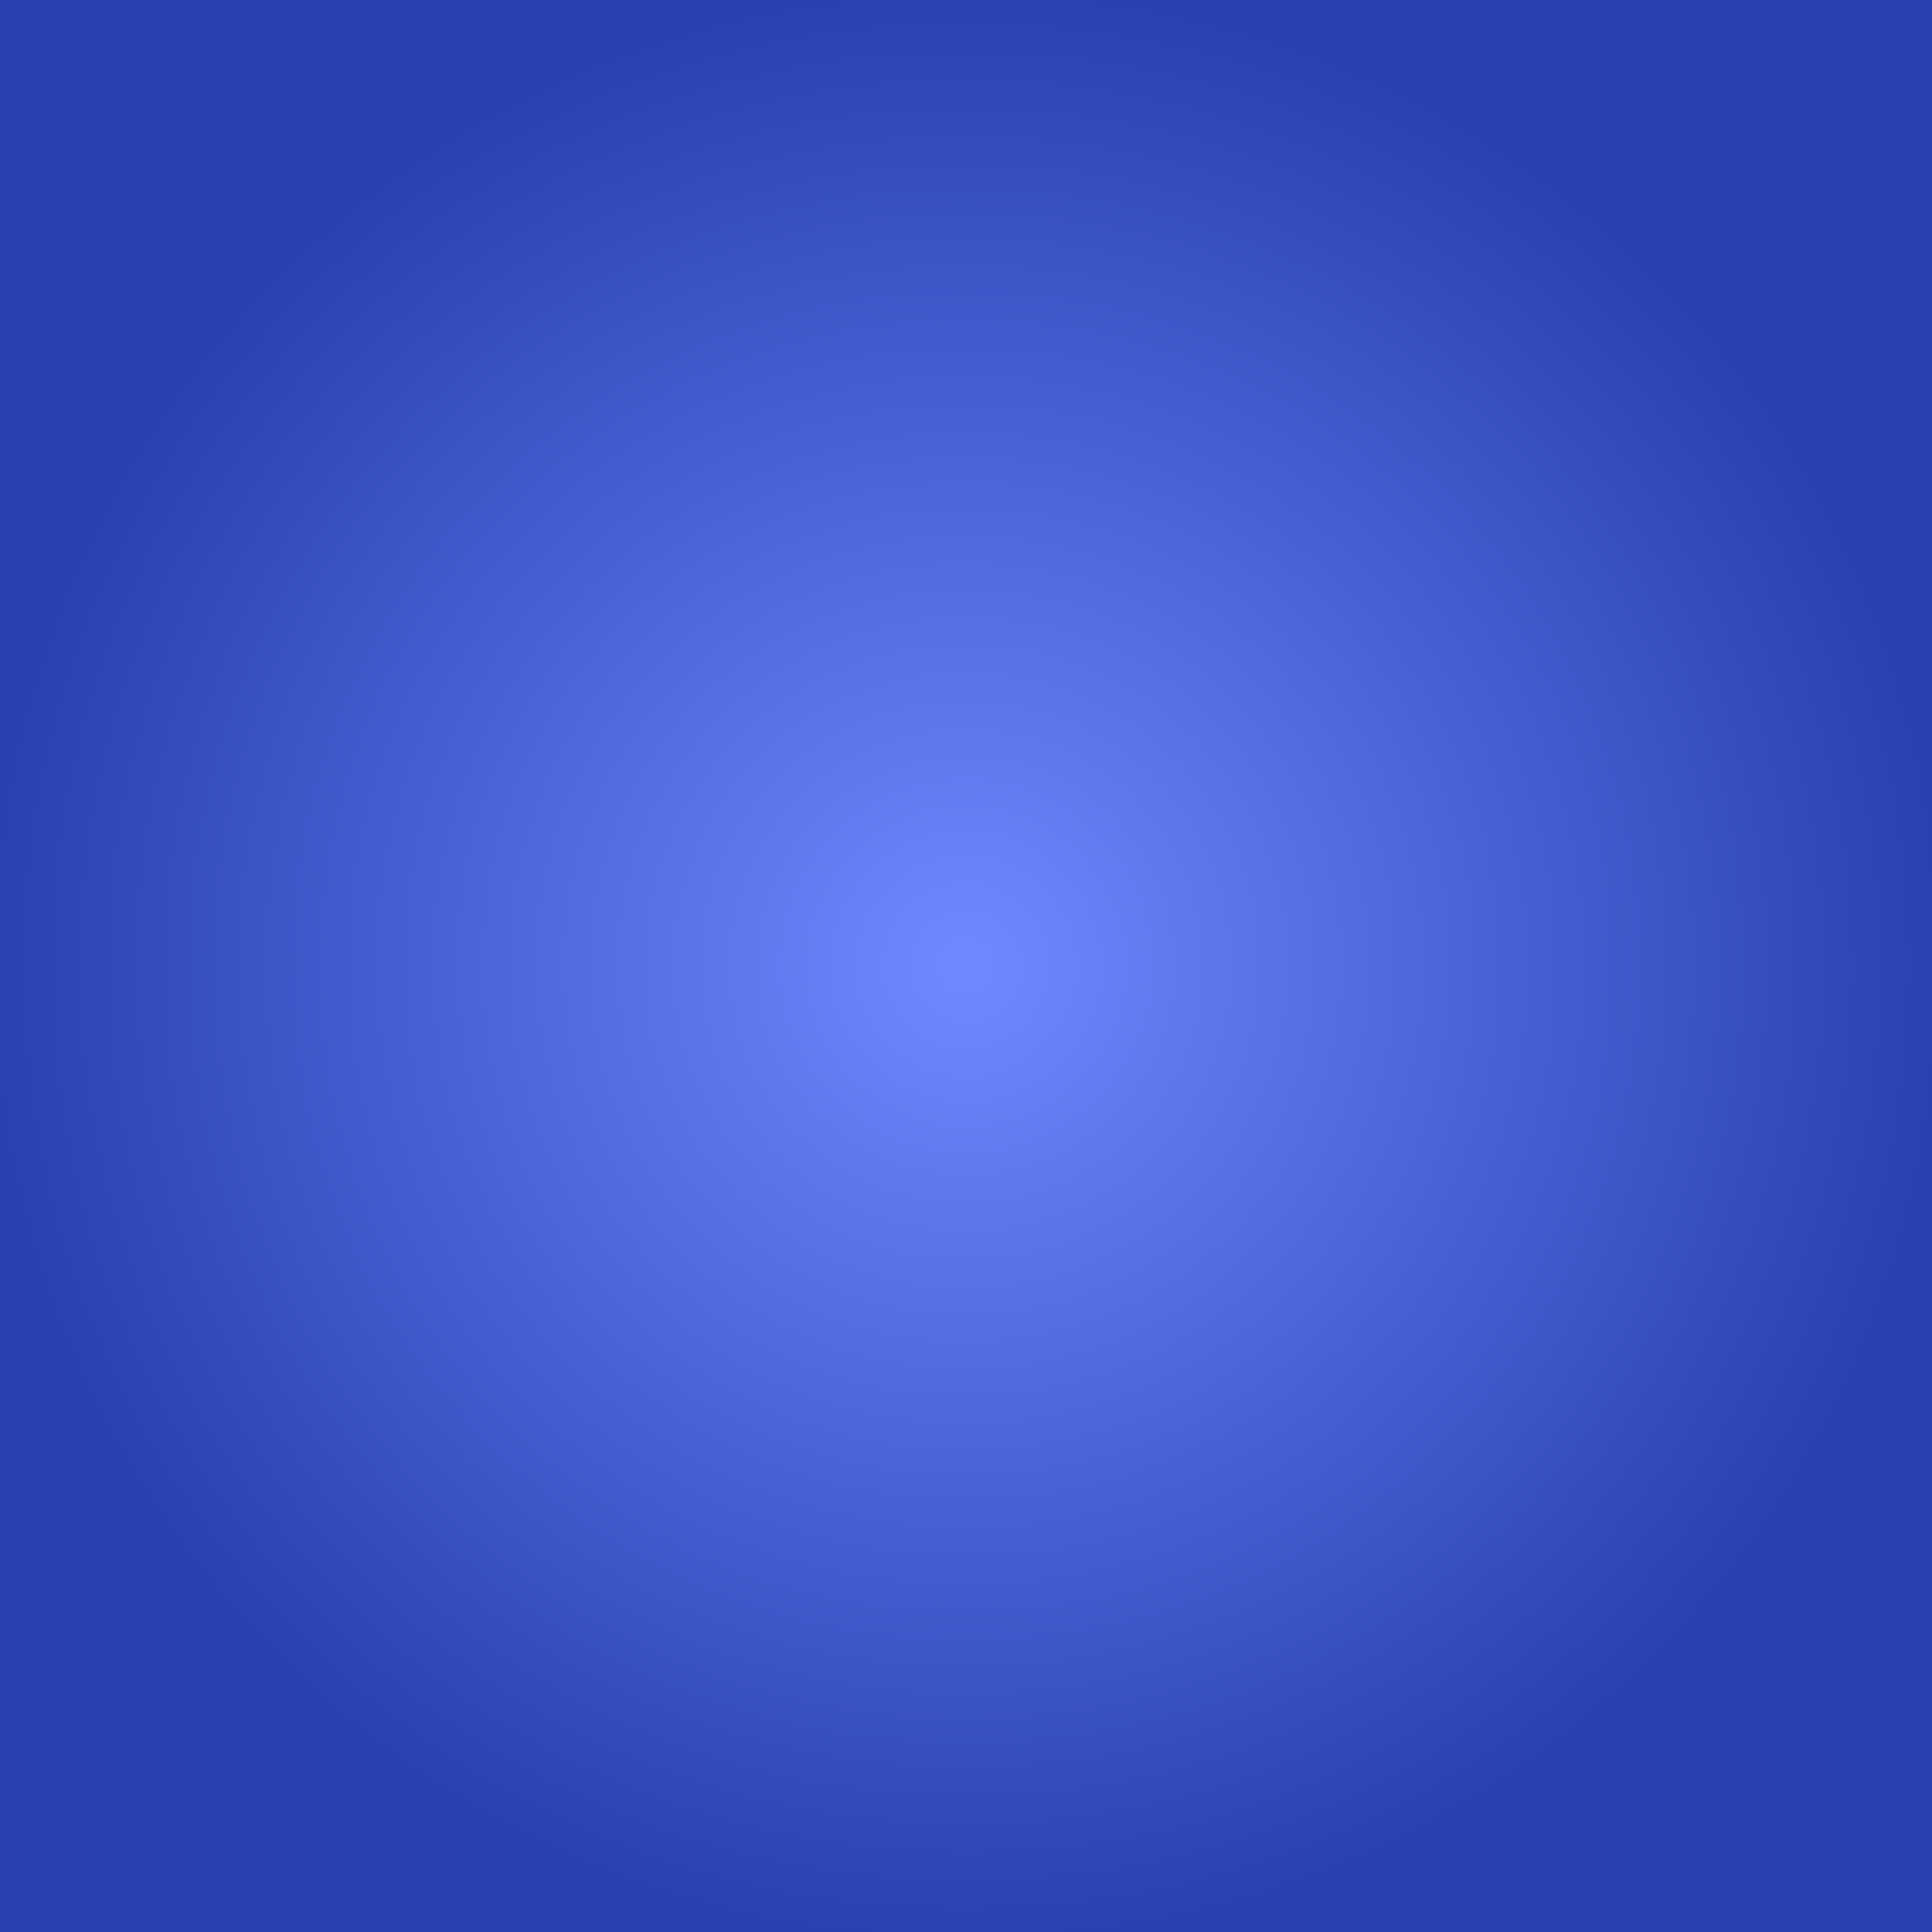 <svg width="300" height="300" viewBox="0 0 300 300" fill="none" xmlns="http://www.w3.org/2000/svg">
<g clip-path="url(#clip0_106_2)">
<rect width="300" height="300" fill="url(#paint0_radial_106_2)"/>
<g filter="url(#filter0_dddd_106_2)">
<path d="M86.519 214C85.24 208.768 84.019 203.478 82.857 198.13C81.81 192.782 80.764 187.491 79.718 182.26C78.671 176.911 77.683 171.563 76.753 166.215C75.823 160.867 74.951 155.518 74.137 150.17C73.323 144.822 72.625 139.474 72.044 134.126C71.463 128.661 71.172 123.255 71.172 117.907V85.817H84.775V117.907C84.775 124.534 85.008 131.219 85.473 137.962C85.938 144.59 86.461 151.275 87.042 158.018C87.74 164.645 88.437 171.331 89.135 178.074C89.949 184.701 90.763 191.328 91.577 197.955L101.692 137.09H111.109L121.224 197.955C122.038 191.328 122.794 184.701 123.491 178.074C124.305 171.331 125.003 164.645 125.584 158.018C126.282 151.275 126.863 144.59 127.328 137.962C127.793 131.219 128.026 124.534 128.026 117.907V85.817H141.629V117.907C141.629 123.255 141.338 128.661 140.757 134.126C140.176 139.474 139.478 144.822 138.664 150.17C137.85 155.518 136.978 160.867 136.048 166.215C135.118 171.563 134.13 176.911 133.083 182.26C132.037 187.491 130.932 192.782 129.77 198.13C128.723 203.478 127.561 208.768 126.282 214H116.864L106.4 151.217L95.937 214H86.519ZM193.425 215.395C190.519 215.395 187.612 215.163 184.705 214.698C181.799 214.233 179.008 213.419 176.334 212.256C173.776 210.977 171.393 209.349 169.184 207.373C166.975 205.396 165.115 203.187 163.603 200.746C162.208 198.188 161.161 195.456 160.464 192.549C159.766 189.642 159.418 186.736 159.418 183.829V182.608H173.021V183.48C173.021 186.154 173.486 188.77 174.416 191.328C175.346 193.886 176.741 196.095 178.601 197.955C180.578 199.816 182.845 201.153 185.403 201.967C188.077 202.78 190.751 203.187 193.425 203.187C196.099 203.187 198.773 202.78 201.447 201.967C204.122 201.153 206.389 199.757 208.249 197.781C210.226 195.804 211.679 193.537 212.609 190.979C213.539 188.305 214.004 185.631 214.004 182.957C214.004 179.934 213.365 177.028 212.086 174.237C210.923 171.331 209.295 168.831 207.203 166.738C205.226 164.529 202.901 162.669 200.227 161.157C197.669 159.646 195.053 158.193 192.379 156.797C189.705 155.402 187.031 154.007 184.356 152.612C181.799 151.1 179.357 149.415 177.032 147.554C174.706 145.694 172.556 143.659 170.579 141.45C168.602 139.125 166.858 136.683 165.347 134.126C163.952 131.452 162.905 128.661 162.208 125.755C161.51 122.732 161.161 119.709 161.161 116.686C161.161 113.895 161.452 111.105 162.033 108.315C162.731 105.408 163.719 102.676 164.998 100.118C166.393 97.56 168.079 95.235 170.056 93.142C172.149 91.049 174.474 89.363 177.032 88.085C179.59 86.689 182.264 85.759 185.054 85.294C187.961 84.713 190.867 84.422 193.774 84.422C196.681 84.422 199.529 84.655 202.319 85.12C205.11 85.585 207.784 86.457 210.342 87.736C212.9 89.015 215.225 90.701 217.318 92.793C219.41 94.77 221.096 97.037 222.375 99.595C223.77 102.036 224.759 104.652 225.34 107.443C226.038 110.233 226.386 113.082 226.386 115.988V117.209H212.783V116.337C212.783 113.779 212.376 111.279 211.563 108.838C210.749 106.28 209.47 104.071 207.726 102.211C205.982 100.234 203.831 98.839 201.273 98.025C198.831 97.095 196.332 96.63 193.774 96.63C191.216 96.63 188.658 97.095 186.1 98.025C183.543 98.955 181.392 100.409 179.648 102.385C177.904 104.245 176.625 106.454 175.811 109.012C174.997 111.57 174.59 114.186 174.59 116.86C174.59 119.883 175.171 122.79 176.334 125.58C177.497 128.37 179.125 130.87 181.217 133.079C183.31 135.288 185.635 137.149 188.193 138.66C190.751 140.171 193.367 141.625 196.041 143.02C198.715 144.299 201.331 145.694 203.889 147.205C206.563 148.717 209.063 150.403 211.388 152.263C213.83 154.123 216.039 156.216 218.015 158.541C219.992 160.75 221.678 163.192 223.073 165.866C224.468 168.424 225.514 171.156 226.212 174.063C227.026 176.969 227.433 179.934 227.433 182.957C227.433 185.98 227.084 188.945 226.386 191.851C225.689 194.642 224.642 197.374 223.247 200.048C221.852 202.606 220.05 204.931 217.841 207.024C215.632 209.001 213.19 210.628 210.516 211.907C207.958 213.186 205.168 214.058 202.145 214.523C199.238 215.105 196.332 215.395 193.425 215.395Z" fill="white"/>
</g>
</g>
<defs>
<filter id="filter0_dddd_106_2" x="18.172" y="74.422" width="262.261" height="325.973" filterUnits="userSpaceOnUse" color-interpolation-filters="sRGB">
<feFlood flood-opacity="0" result="BackgroundImageFix"/>
<feColorMatrix in="SourceAlpha" type="matrix" values="0 0 0 0 0 0 0 0 0 0 0 0 0 0 0 0 0 0 127 0" result="hardAlpha"/>
<feOffset dy="8"/>
<feGaussianBlur stdDeviation="9"/>
<feColorMatrix type="matrix" values="0 0 0 0 0 0 0 0 0 0 0 0 0 0 0 0 0 0 0.2 0"/>
<feBlend mode="normal" in2="BackgroundImageFix" result="effect1_dropShadow_106_2"/>
<feColorMatrix in="SourceAlpha" type="matrix" values="0 0 0 0 0 0 0 0 0 0 0 0 0 0 0 0 0 0 127 0" result="hardAlpha"/>
<feOffset dy="33"/>
<feGaussianBlur stdDeviation="16.5"/>
<feColorMatrix type="matrix" values="0 0 0 0 0 0 0 0 0 0 0 0 0 0 0 0 0 0 0.09 0"/>
<feBlend mode="normal" in2="effect1_dropShadow_106_2" result="effect2_dropShadow_106_2"/>
<feColorMatrix in="SourceAlpha" type="matrix" values="0 0 0 0 0 0 0 0 0 0 0 0 0 0 0 0 0 0 127 0" result="hardAlpha"/>
<feOffset dy="74"/>
<feGaussianBlur stdDeviation="22.5"/>
<feColorMatrix type="matrix" values="0 0 0 0 0 0 0 0 0 0 0 0 0 0 0 0 0 0 0.05 0"/>
<feBlend mode="normal" in2="effect2_dropShadow_106_2" result="effect3_dropShadow_106_2"/>
<feColorMatrix in="SourceAlpha" type="matrix" values="0 0 0 0 0 0 0 0 0 0 0 0 0 0 0 0 0 0 127 0" result="hardAlpha"/>
<feOffset dy="132"/>
<feGaussianBlur stdDeviation="26.5"/>
<feColorMatrix type="matrix" values="0 0 0 0 0 0 0 0 0 0 0 0 0 0 0 0 0 0 0.01 0"/>
<feBlend mode="normal" in2="effect3_dropShadow_106_2" result="effect4_dropShadow_106_2"/>
<feBlend mode="normal" in="SourceGraphic" in2="effect4_dropShadow_106_2" result="shape"/>
</filter>
<radialGradient id="paint0_radial_106_2" cx="0" cy="0" r="1" gradientUnits="userSpaceOnUse" gradientTransform="translate(150 150) rotate(90) scale(150)">
<stop stop-color="#6D8AFF"/>
<stop offset="1" stop-color="#2842AF"/>
</radialGradient>
<clipPath id="clip0_106_2">
<rect width="300" height="300" fill="white"/>
</clipPath>
</defs>
</svg>
